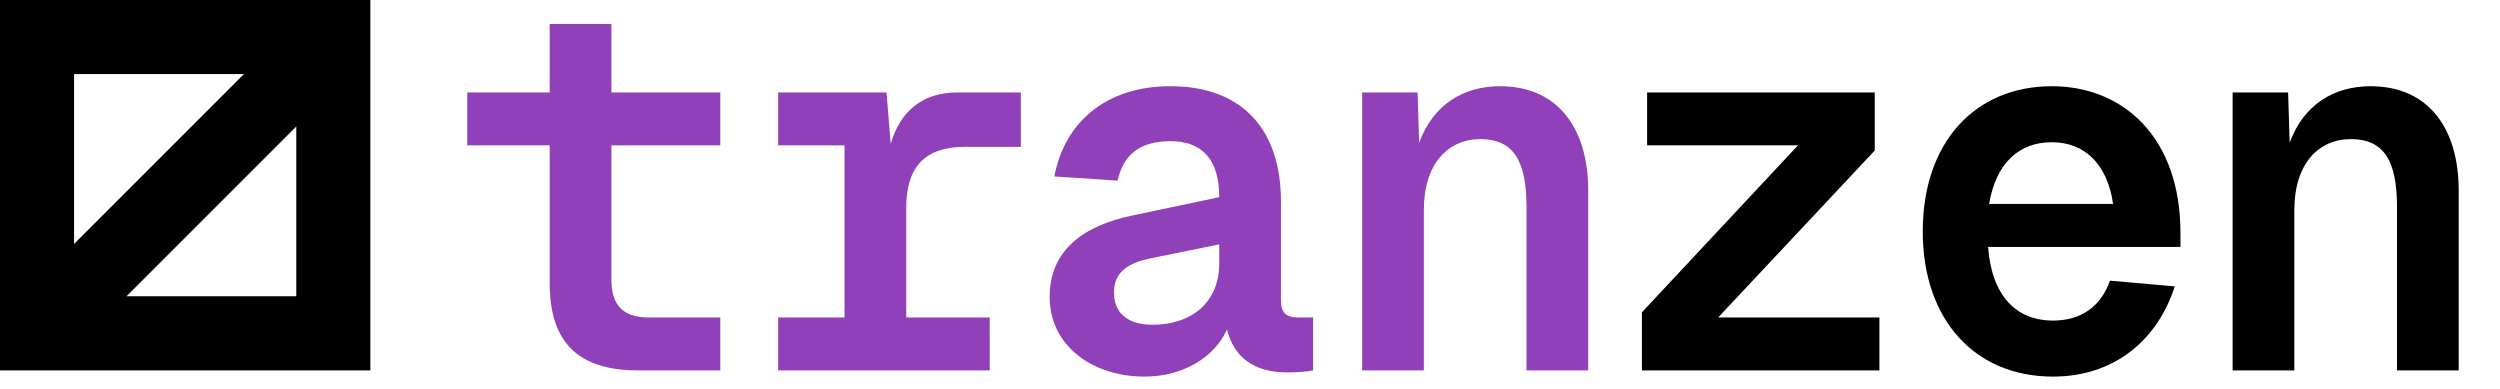<svg width="135" height="21" viewBox="0 0 135 21" fill="none" xmlns="http://www.w3.org/2000/svg">
<path fill-rule="evenodd" clip-rule="evenodd" d="M13.172 4H4V13.172L13.172 4ZM6.828 16H16V6.828L6.828 16ZM0 0H4H16H20V4V16V20H16H4H0V16V4V0Z" fill="black"/>
<path d="M34.444 20C31.224 20 29.684 18.488 29.684 15.296V7.848H25.232V4.992H29.684V1.296H33.016V4.992H38.896V7.848H33.016V15.1C33.016 16.5 33.66 17.144 35.032 17.144H38.896V20H34.444ZM42.021 20V17.144H45.605V7.848H42.021V4.992H47.873L48.097 7.764C48.629 5.972 49.833 4.992 51.709 4.992H55.125V7.932H52.073C49.945 7.932 48.937 9.024 48.937 11.208V17.144H53.445V20H42.021ZM61.806 20.336C59.034 20.336 56.682 18.712 56.682 16.024C56.682 13.56 58.446 12.188 61.19 11.628L65.838 10.648C65.838 8.604 64.914 7.624 63.206 7.624C61.526 7.624 60.658 8.38 60.35 9.752L56.934 9.528C57.494 6.588 59.734 4.656 63.206 4.656C67.042 4.656 69.17 6.952 69.17 10.872V16.164C69.17 16.92 69.45 17.144 70.122 17.144H70.906V20C70.682 20.056 70.094 20.112 69.534 20.112C67.686 20.112 66.622 19.272 66.258 17.788C65.586 19.3 63.878 20.336 61.806 20.336ZM62.226 17.536C64.41 17.536 65.838 16.276 65.838 14.232V13.196L62.114 13.952C60.742 14.232 60.154 14.82 60.154 15.8C60.154 16.864 60.854 17.536 62.226 17.536ZM73.555 20V4.992H76.551L76.635 7.708C77.391 5.636 79.043 4.656 81.003 4.656C84.167 4.656 85.763 6.98 85.763 10.284V20H82.431V11.18C82.431 8.688 81.731 7.512 79.939 7.512C78.203 7.512 76.887 8.828 76.887 11.348V20H73.555Z" fill="#9040B8"/>
<path d="M88.664 20V16.864L97.092 7.848H88.944V4.992H101.236V8.128L92.78 17.144H101.488V20H88.664ZM110.857 20.336C106.629 20.336 103.829 17.256 103.829 12.496C103.829 7.68 106.657 4.656 110.801 4.656C114.637 4.656 117.745 7.4 117.745 12.58V13.336H107.357C107.553 15.996 108.897 17.312 110.857 17.312C112.397 17.312 113.461 16.528 113.937 15.156L117.437 15.464C116.513 18.348 114.189 20.336 110.857 20.336ZM114.105 11.012C113.797 8.828 112.537 7.68 110.801 7.68C109.009 7.68 107.777 8.828 107.413 11.012H114.105ZM120.562 20V4.992H123.558L123.642 7.708C124.398 5.636 126.05 4.656 128.01 4.656C131.174 4.656 132.77 6.98 132.77 10.284V20H129.438V11.18C129.438 8.688 128.738 7.512 126.946 7.512C125.21 7.512 123.894 8.828 123.894 11.348V20H120.562Z" fill="black"/>
</svg>

